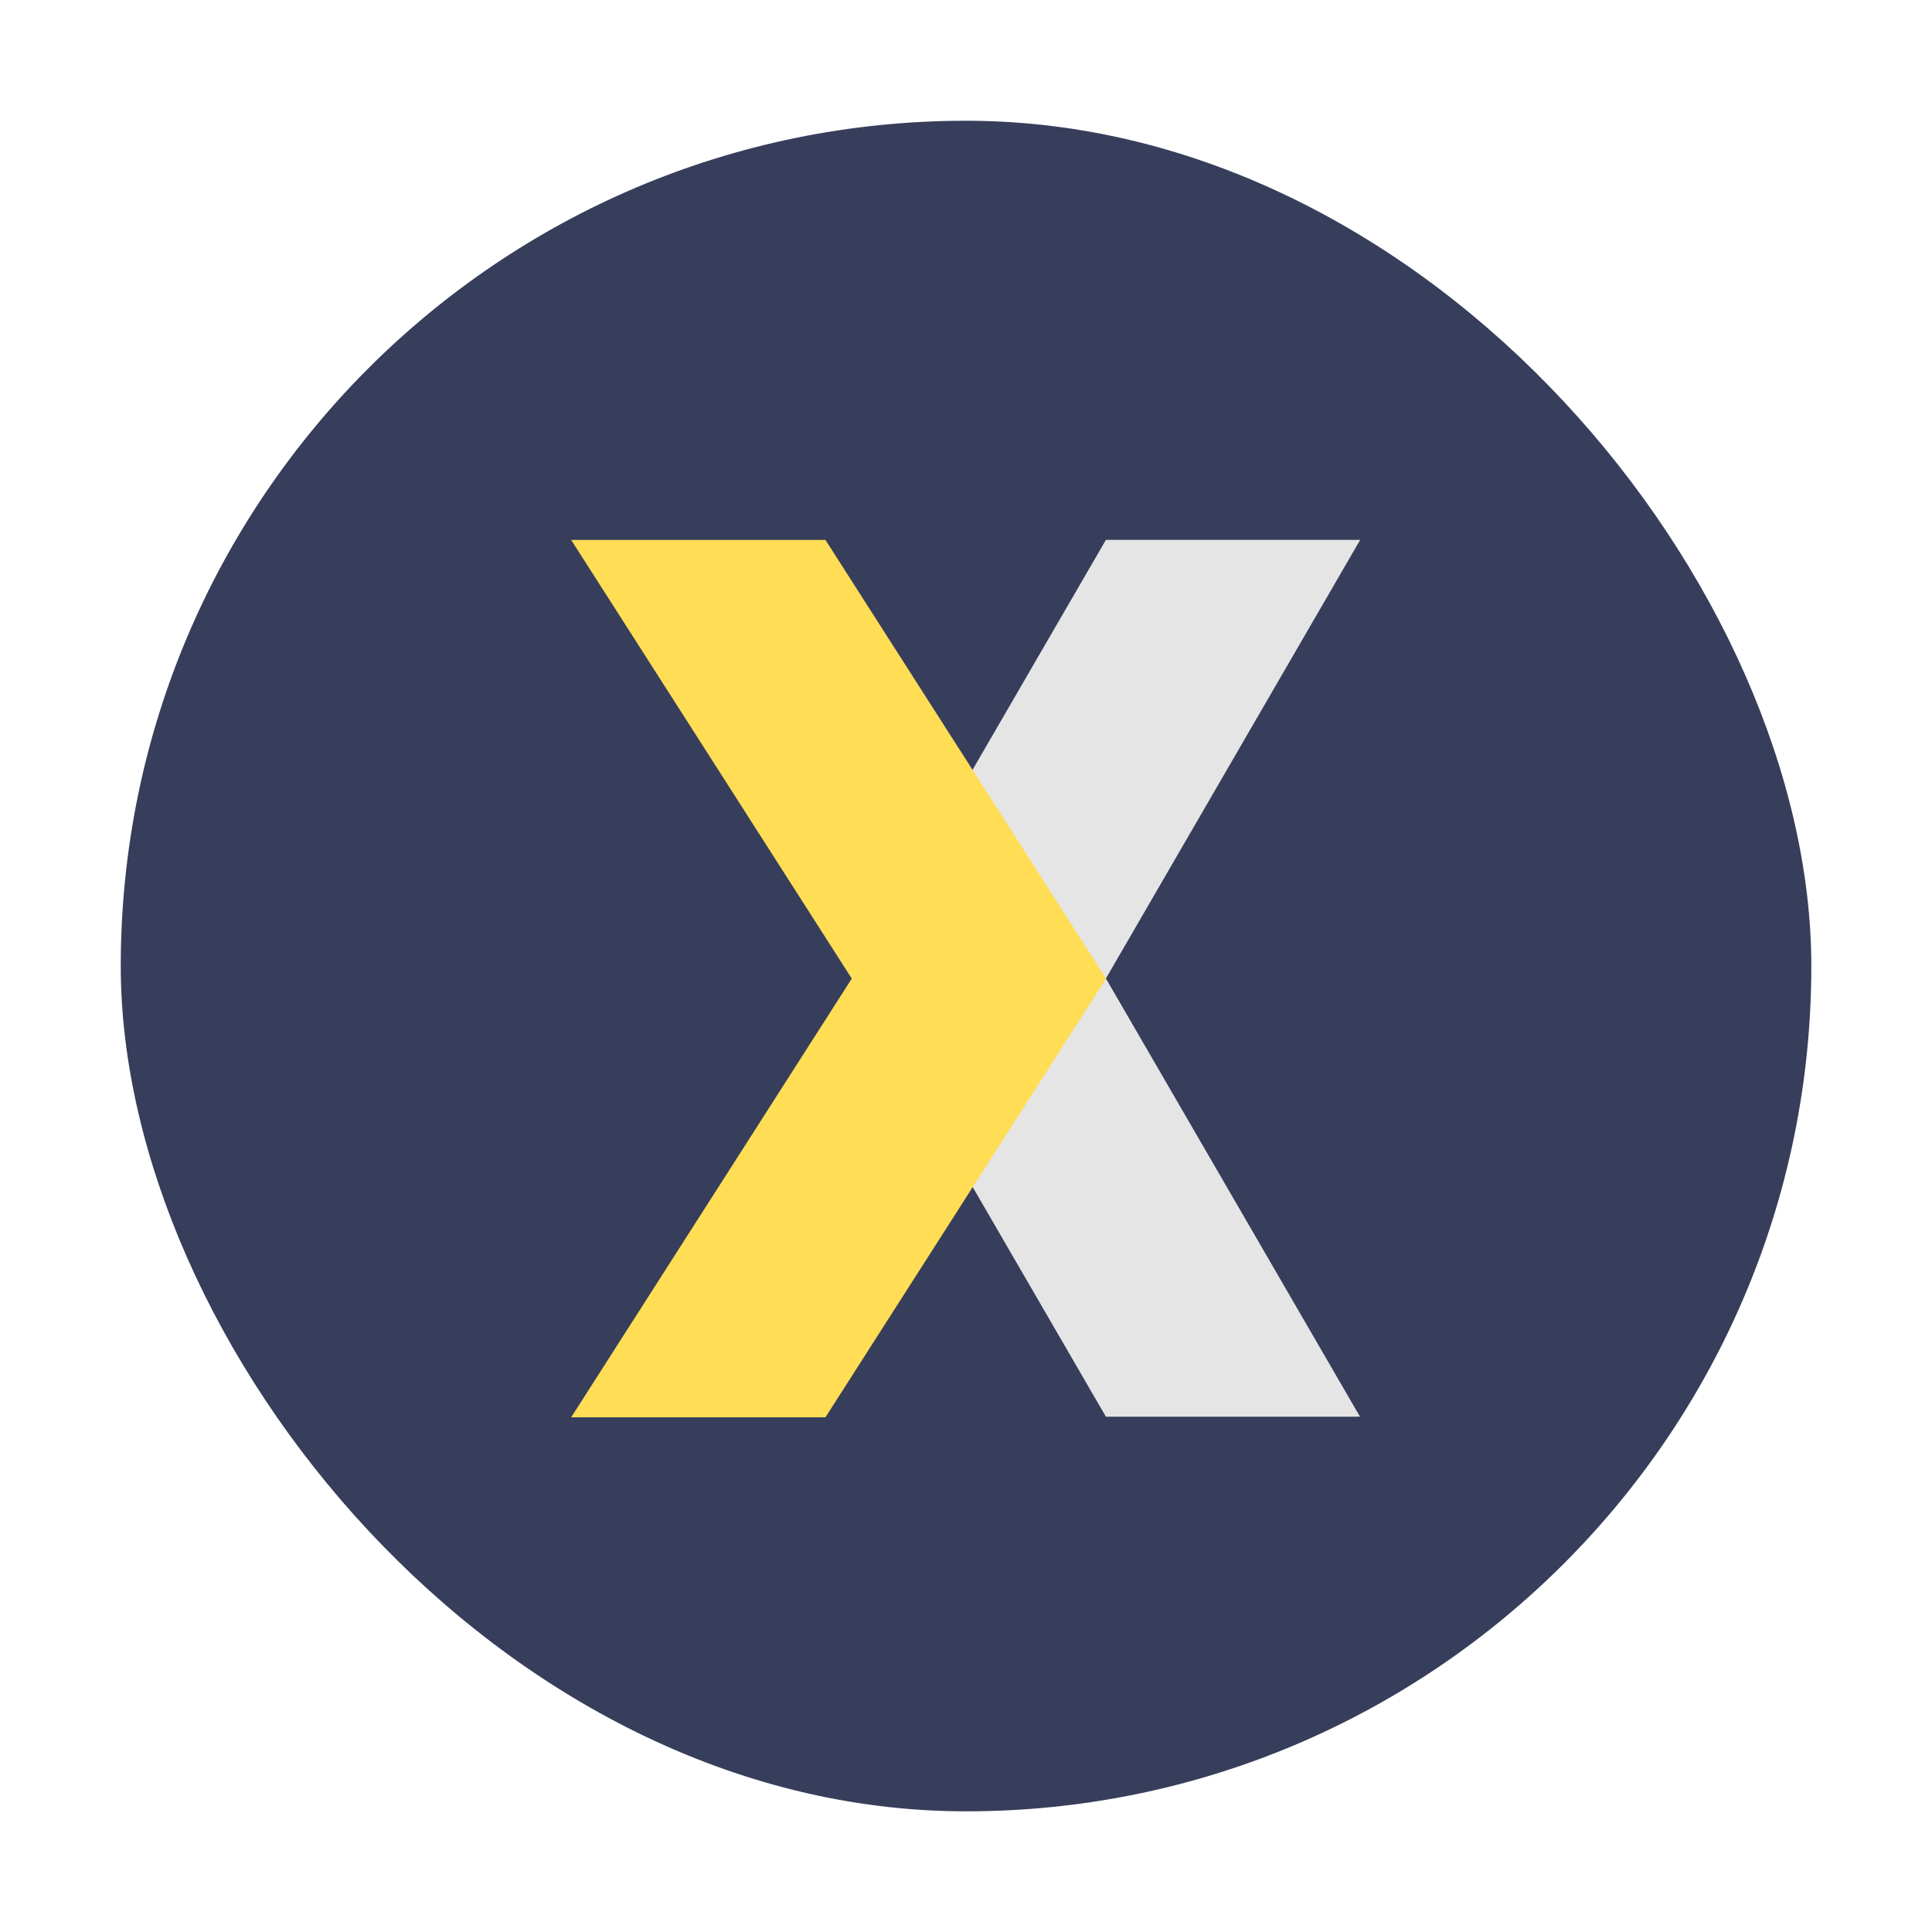 <?xml version="1.0" encoding="UTF-8" standalone="no"?>
<svg
   width="48"
   height="48"
   image-rendering="optimizeSpeed"
   version="1.1"
   id="svg4"
   sodipodi:docname="plexmediaserver.svg"
   inkscape:version="1.3.2 (091e20ef0f, 2023-11-25)"
   xmlns:inkscape="http://www.inkscape.org/namespaces/inkscape"
   xmlns:sodipodi="http://sodipodi.sourceforge.net/DTD/sodipodi-0.dtd"
   xmlns="http://www.w3.org/2000/svg"
   xmlns:svg="http://www.w3.org/2000/svg">
  <defs
     id="defs4" />
  <sodipodi:namedview
     id="namedview4"
     pagecolor="#ffffff"
     bordercolor="#999999"
     borderopacity="1"
     inkscape:showpageshadow="2"
     inkscape:pageopacity="0"
     inkscape:pagecheckerboard="0"
     inkscape:deskcolor="#d1d1d1"
     showgrid="true"
     inkscape:zoom="5.96875"
     inkscape:cx="16.921466"
     inkscape:cy="37.026178"
     inkscape:window-width="1920"
     inkscape:window-height="996"
     inkscape:window-x="0"
     inkscape:window-y="0"
     inkscape:window-maximized="1"
     inkscape:current-layer="svg4">
    <inkscape:grid
       id="grid4"
       units="px"
       originx="0"
       originy="0"
       spacingx="1"
       spacingy="1"
       empcolor="#0099e5"
       empopacity="0.302"
       color="#0099e5"
       opacity="0.149"
       empspacing="5"
       dotted="false"
       gridanglex="30"
       gridanglez="30"
       visible="true" />
  </sodipodi:namedview>
  <rect
     width="42.002"
     height="42.002"
     x="3"
     y="3"
     fill="#4d4d4d"
     rx="21.001"
     ry="21.001"
     id="rect1"
     style="stroke-width:1;fill:#373e5b;fill-opacity:1" />
  <path
     fill="#ffffff"
     d="m 33.795,13.413 h -6.319 l -6.318,10.893 6.318,10.892 h 6.313 l -6.313,-10.888 6.318,-10.898"
     id="path1"
     style="stroke-width:1;fill:#e5e5e5;fill-opacity:1" />
  <path
     d="m 14.19,13.414 h 6.318 l 6.972,10.899 -6.972,10.9 H 14.19 L 21.162,24.313 14.19,13.414"
     id="path2"
     style="stroke-width:1;fill:#ffdd55" />
</svg>
